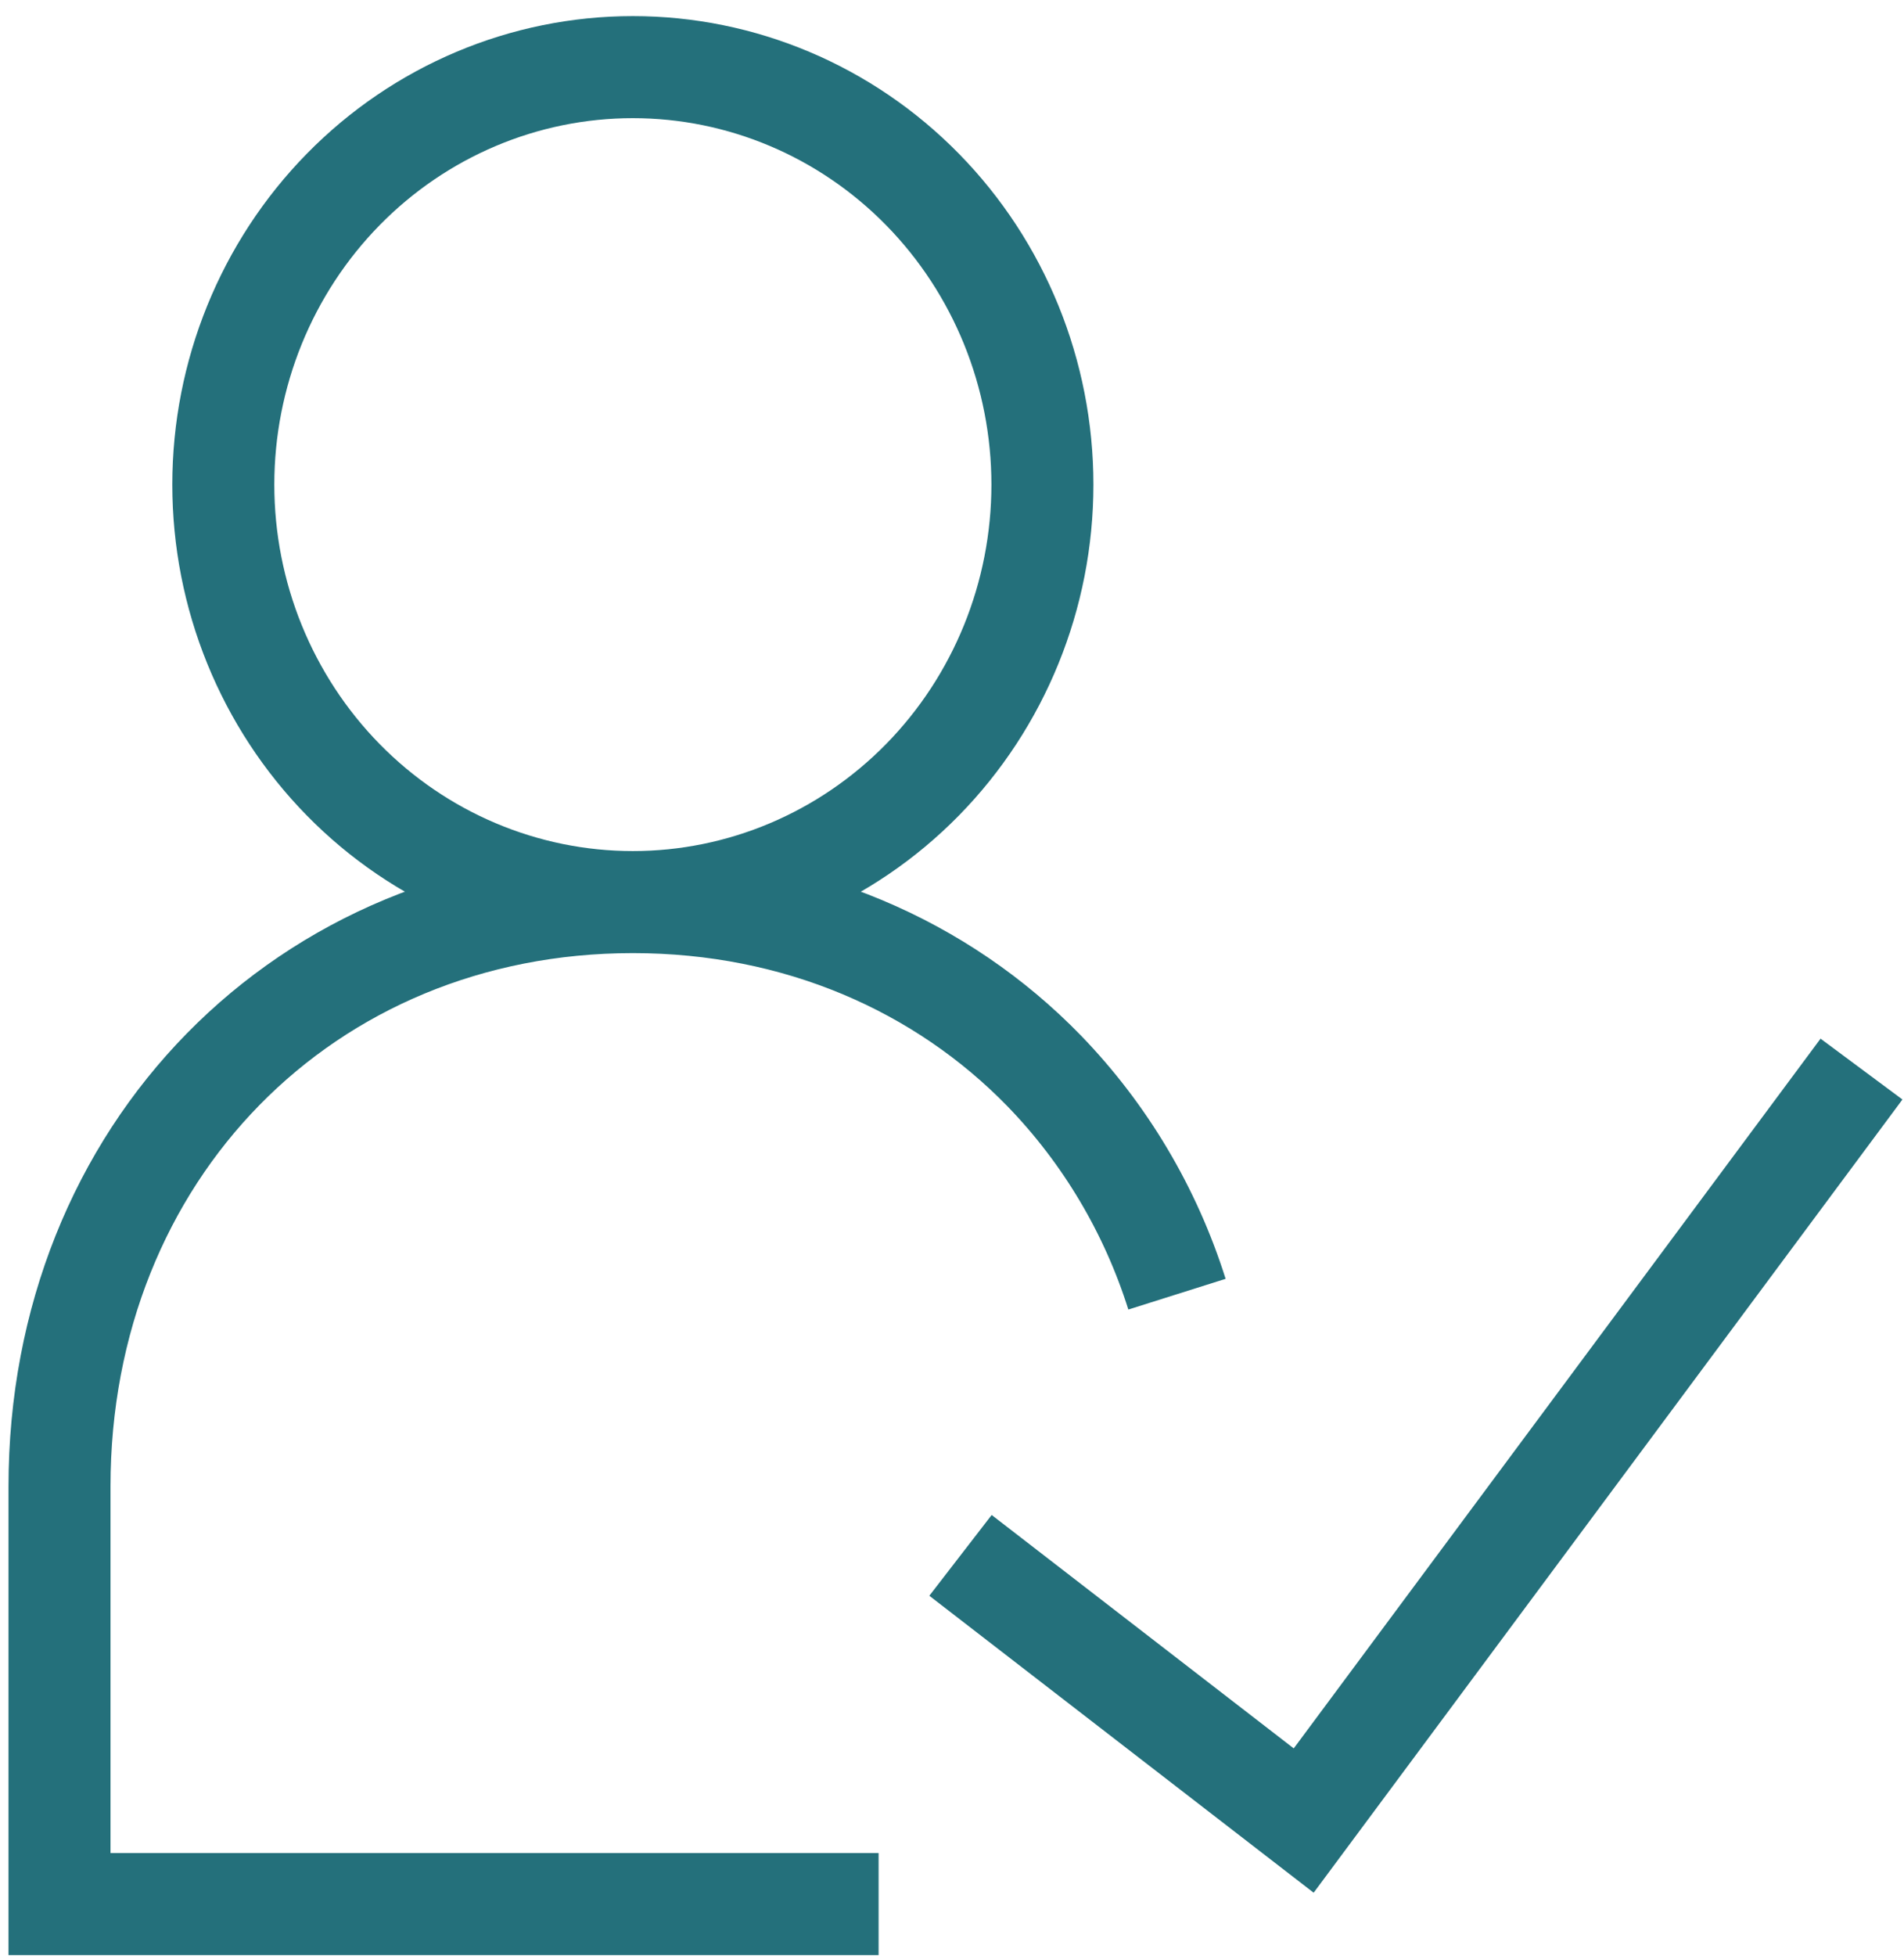 <svg width="112" height="115" viewBox="0 0 112 115" fill="none" xmlns="http://www.w3.org/2000/svg">
<path d="M37.227 53.038C43.617 53.038 49.744 50.452 54.262 45.849C58.78 41.246 61.318 35.003 61.318 28.493C61.318 21.983 58.78 15.74 54.262 11.136C49.744 6.533 43.617 3.947 37.227 3.947C30.838 3.947 24.71 6.533 20.192 11.136C15.675 15.74 13.136 21.983 13.136 28.493C13.136 35.003 15.675 41.246 20.192 45.849C24.71 50.452 30.838 53.038 37.227 53.038ZM37.227 53.038C46.926 53.038 55.401 56.769 61.429 62.969C65.003 66.66 67.677 71.155 69.234 76.091M37.227 53.038C17.954 53.038 3.5 67.765 3.5 87.402V111.947H51.682M56.5 91.447L76.688 107.038L109.5 62.856" stroke="#24707B" stroke-width="6"/>
</svg>
